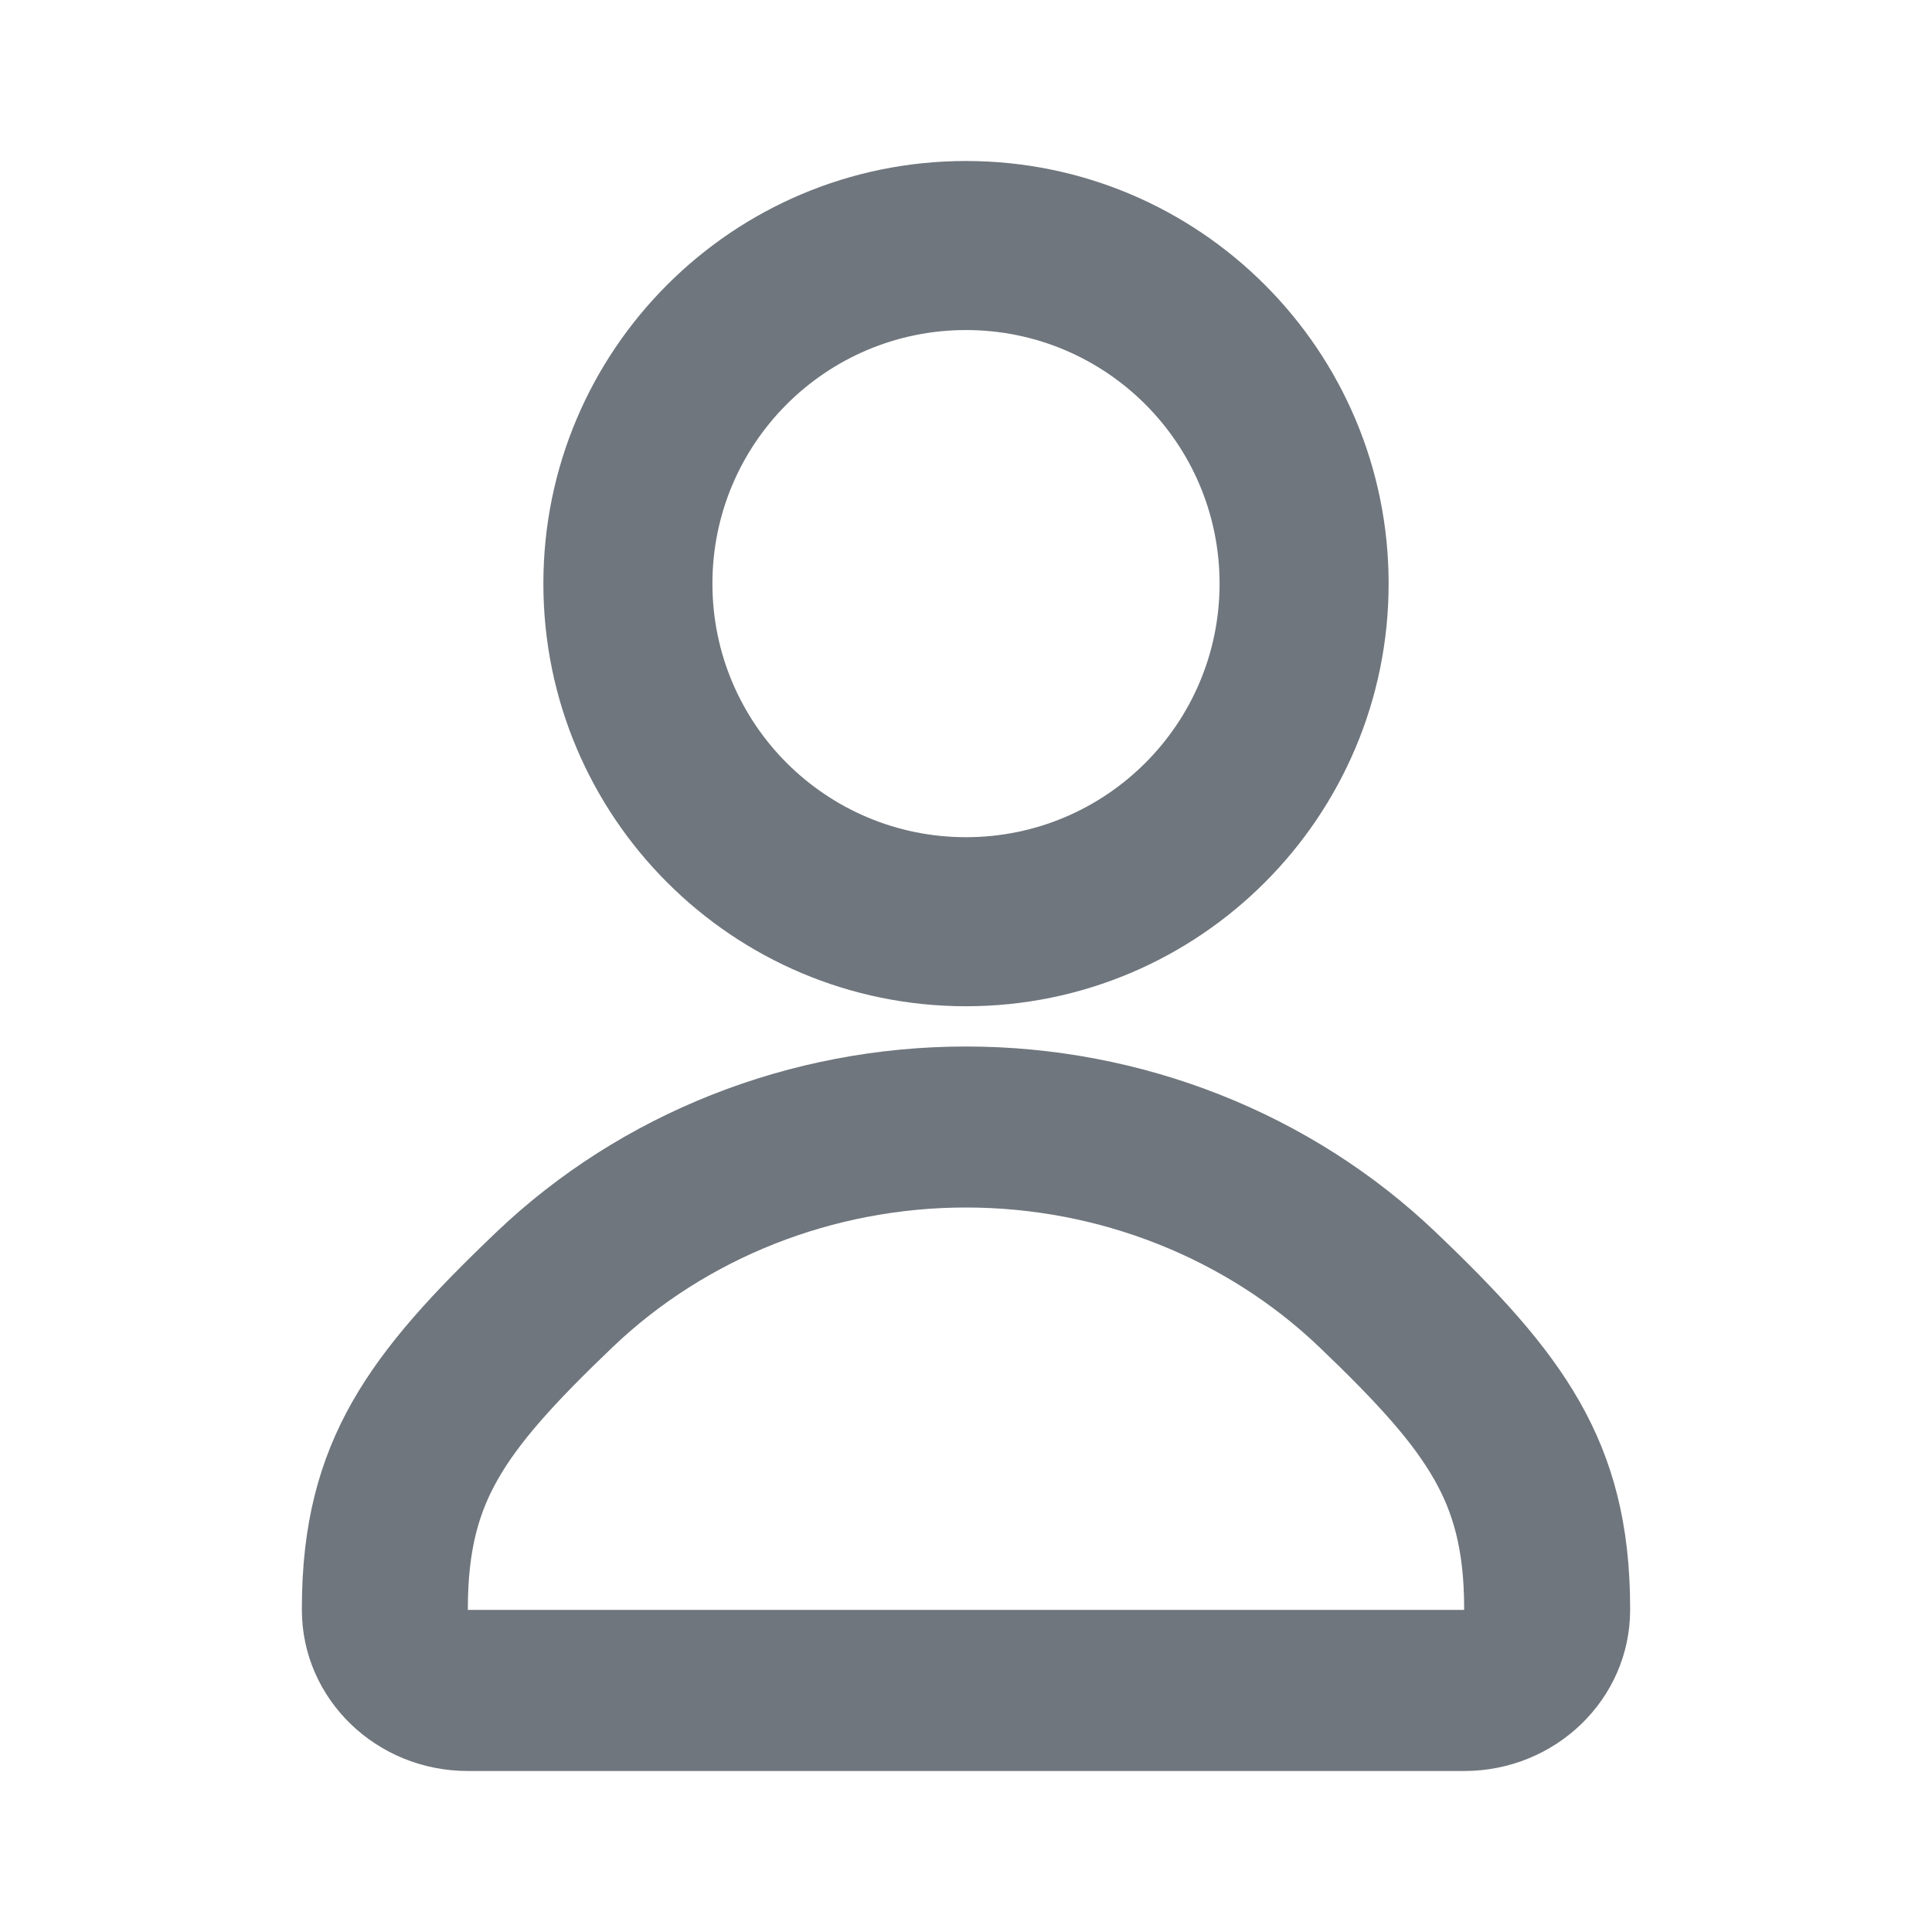 <svg width="24" height="24" viewBox="0 0 24 24" fill="#6F767D" xmlns="http://www.w3.org/2000/svg">
<path fill-rule="evenodd" clip-rule="evenodd" d="M12 10.4C13.74 10.4 15.15 8.99 15.15 7.25C15.15 5.51 13.74 4.1 12 4.1C10.26 4.1 8.85 5.51 8.85 7.25C8.85 8.99 10.26 10.4 12 10.4ZM12 12.5C14.899 12.5 17.25 10.149 17.25 7.25C17.25 4.351 14.899 2 12 2C9.101 2 6.75 4.351 6.75 7.25C6.75 10.149 9.101 12.5 12 12.5Z" />
<path fill-rule="evenodd" clip-rule="evenodd" d="M6.166 15.306C4.619 16.783 3.75 17.886 3.75 19.975V19.999C3.75 21.104 4.673 22 5.812 22H18.188C19.327 22 20.25 21.104 20.25 19.999V19.975C20.25 17.886 19.381 16.783 17.834 15.306C16.287 13.83 14.188 13 12 13C9.812 13 7.714 13.83 6.166 15.306ZM18.188 19.975C18.188 19.232 18.041 18.773 17.816 18.378C17.559 17.926 17.14 17.451 16.387 16.732C15.229 15.627 13.651 15 12 15C10.349 15 8.771 15.627 7.613 16.732C6.86 17.451 6.441 17.926 6.184 18.378C5.959 18.773 5.812 19.232 5.812 19.975V19.999H18.188V19.975Z" />
</svg>
